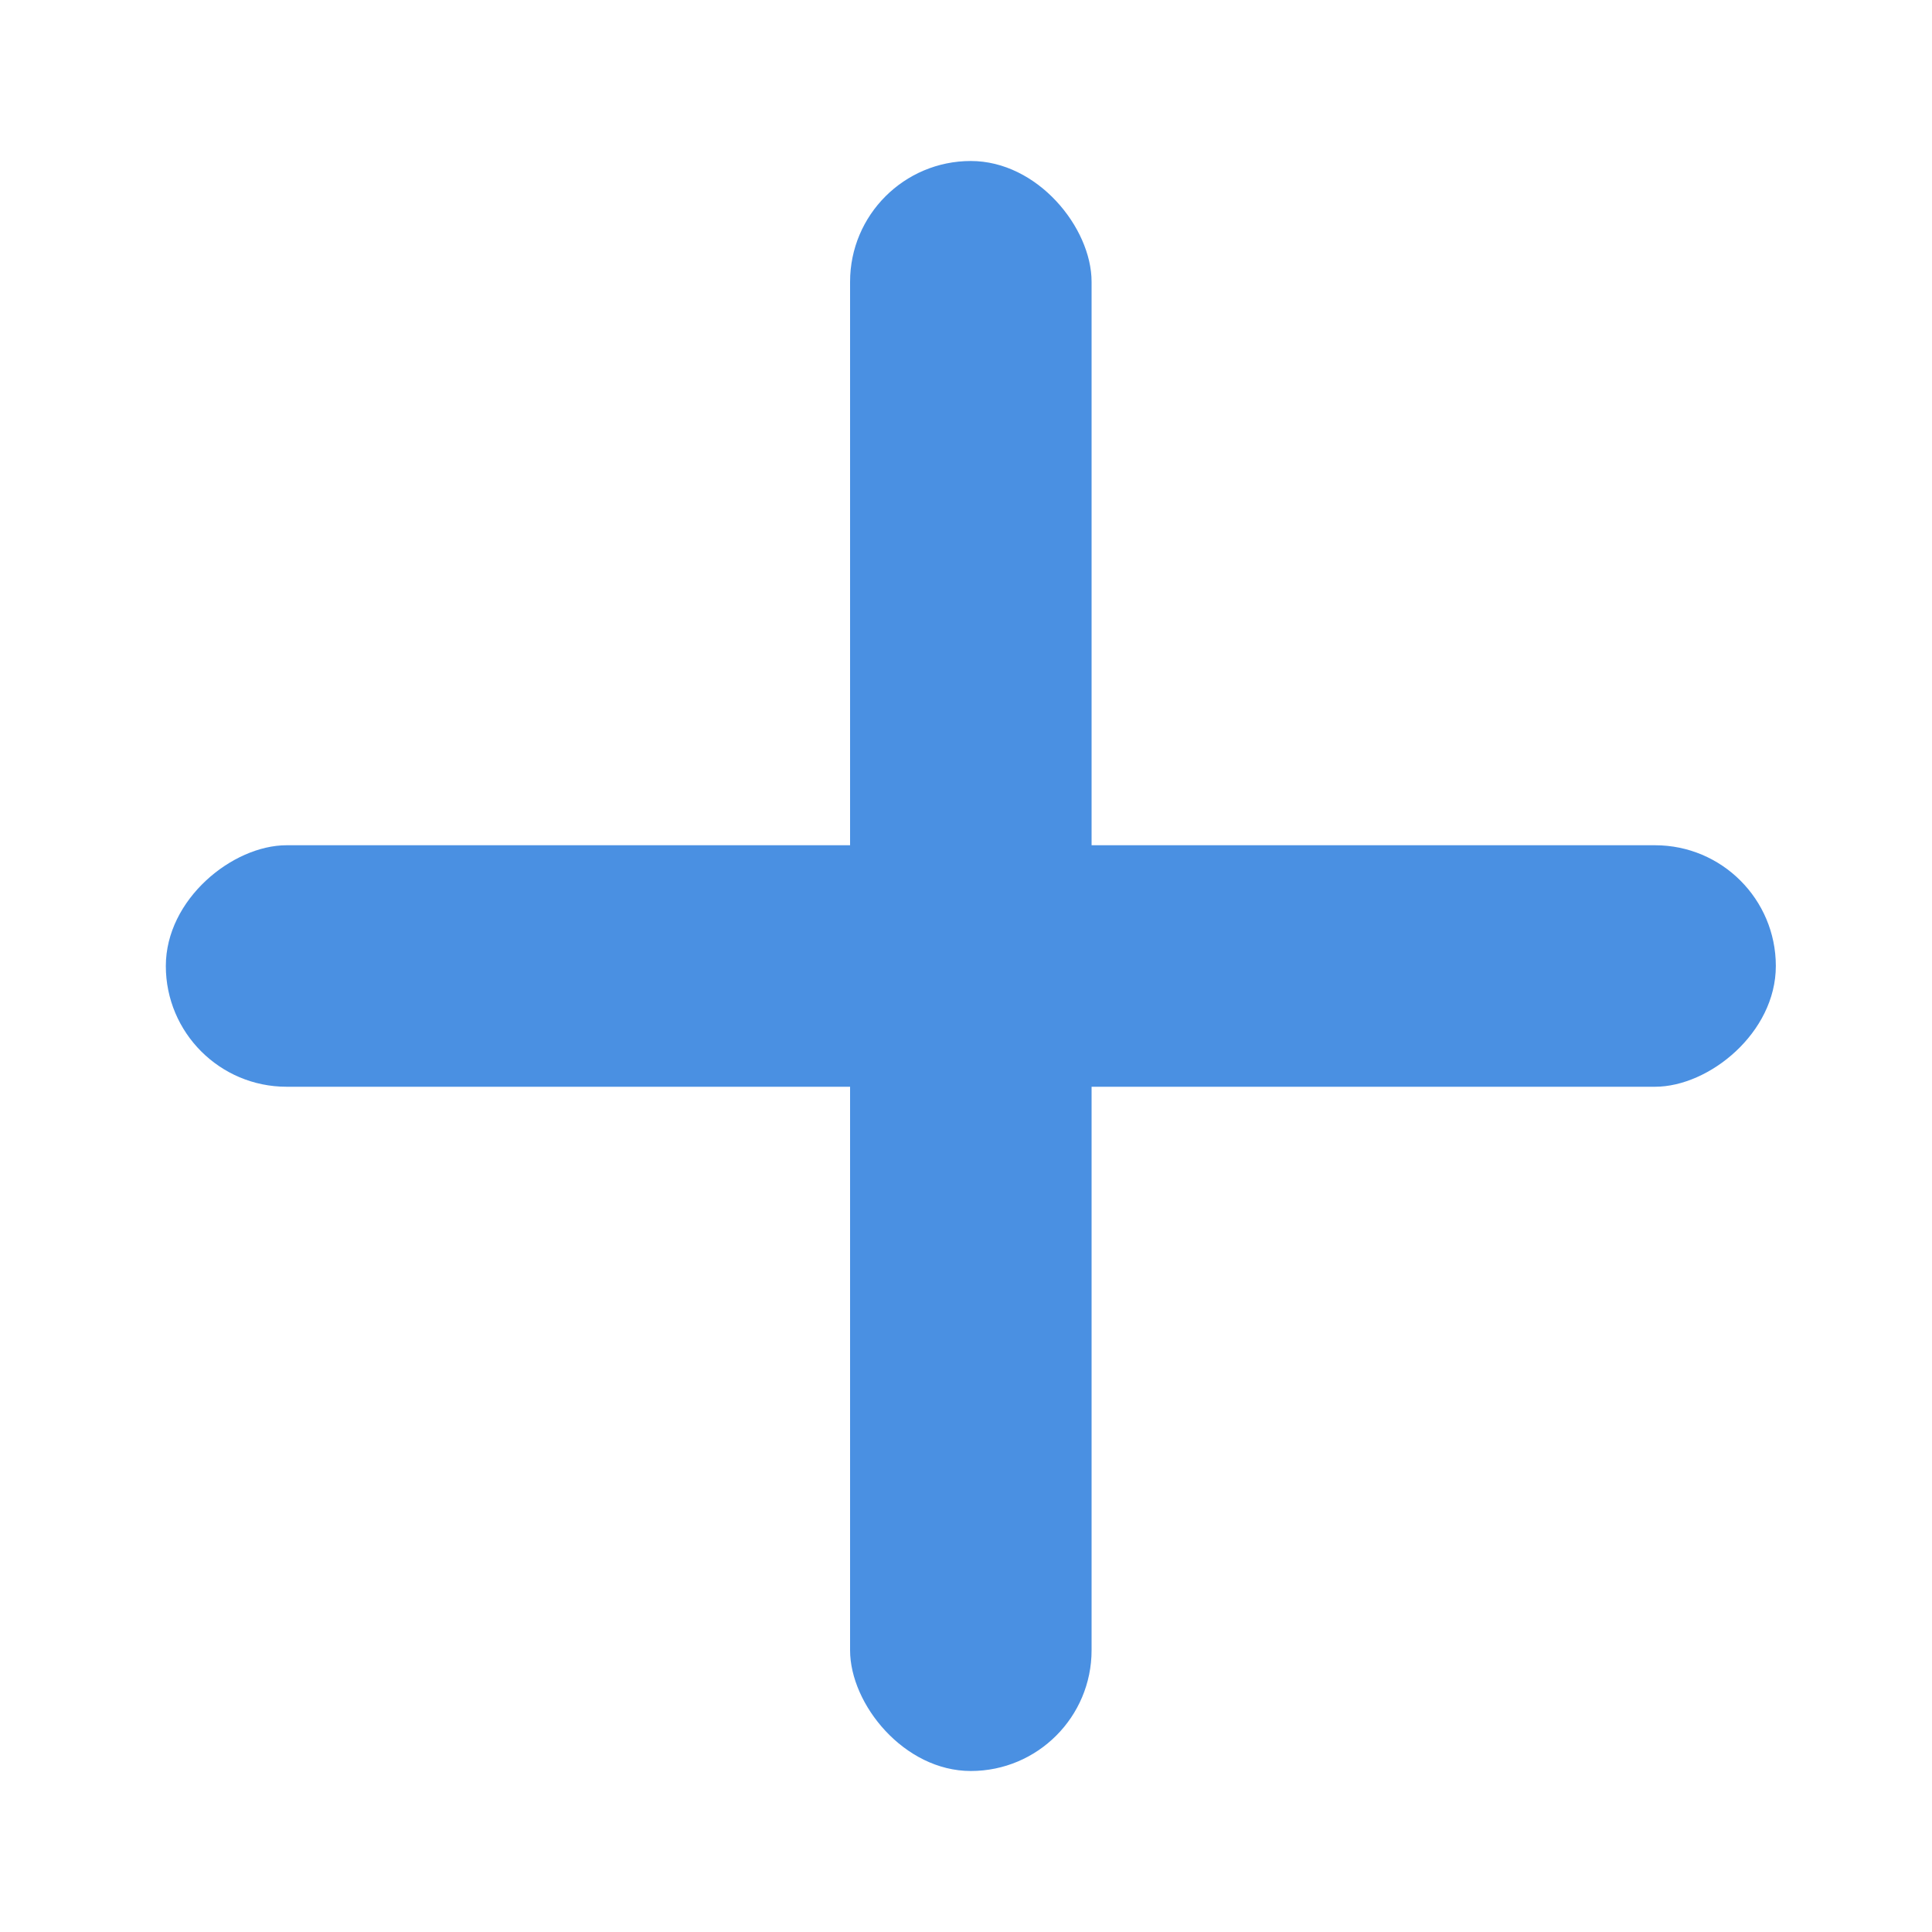 <svg xmlns="http://www.w3.org/2000/svg" width="24" height="24" viewBox="0 0 24 24">
    <g fill="#4A90E2" fill-rule="evenodd" transform="translate(2 2)">
        <rect width="3" height="20" x="8.56" rx="1.5"/>
        <rect width="3" height="20" x="8.56" rx="1.5" transform="rotate(90 10.06 10)"/>
    </g>
</svg>
